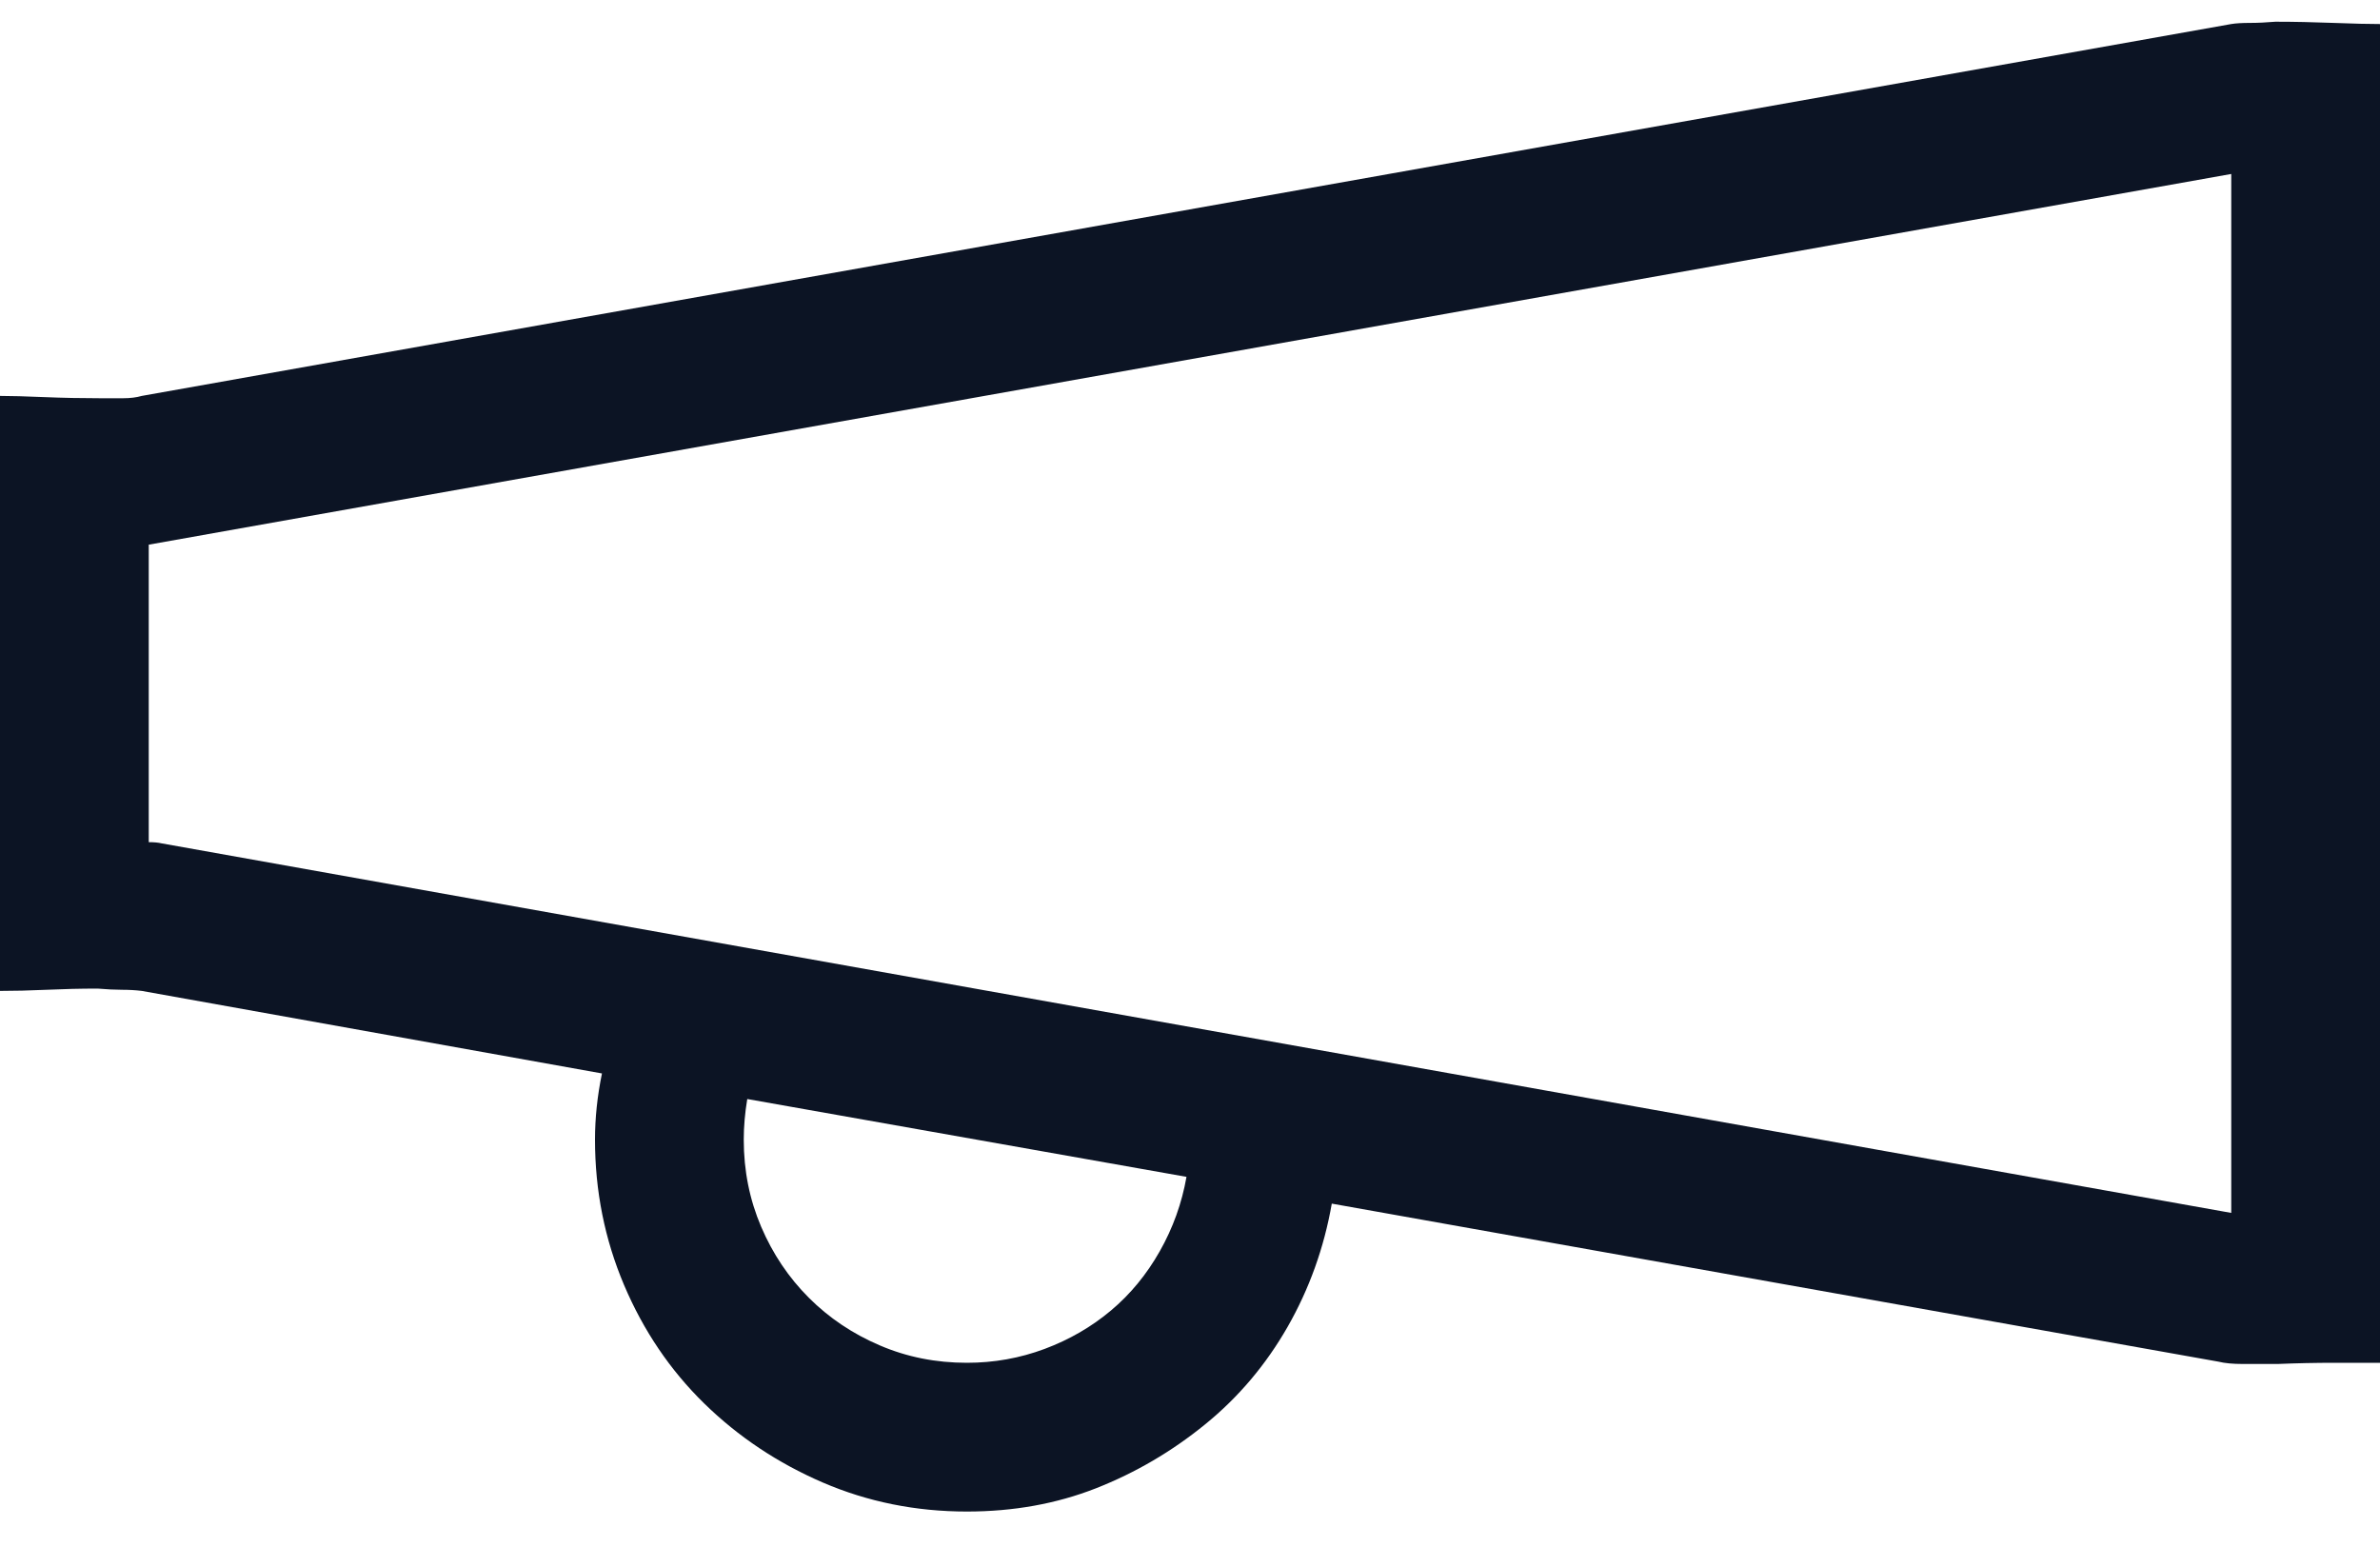 <svg width="40" height="26" viewBox="0 0 40 26" fill="none" xmlns="http://www.w3.org/2000/svg">
<path d="M0 6.654C0.182 6.654 0.43 6.661 0.742 6.674C1.055 6.687 1.367 6.693 1.68 6.693H2.07C2.188 6.693 2.292 6.68 2.383 6.654L37.5 0.404C37.578 0.391 37.682 0.385 37.812 0.385C37.943 0.385 38.086 0.378 38.242 0.365C38.555 0.365 38.88 0.372 39.219 0.385C39.557 0.398 39.818 0.404 40 0.404V22.904H39.238C38.913 22.904 38.594 22.911 38.281 22.924H37.695C37.526 22.924 37.389 22.911 37.285 22.885L22.383 20.229C22.253 20.971 22.005 21.661 21.641 22.299C21.276 22.937 20.814 23.484 20.254 23.939C19.694 24.395 19.082 24.753 18.418 25.014C17.754 25.274 17.031 25.404 16.25 25.404C15.391 25.404 14.583 25.241 13.828 24.916C13.073 24.59 12.409 24.148 11.836 23.588C11.263 23.028 10.814 22.364 10.488 21.596C10.163 20.828 10 20.014 10 19.154C10 18.79 10.039 18.419 10.117 18.041L2.383 16.654C2.279 16.641 2.168 16.635 2.051 16.635C1.934 16.635 1.797 16.628 1.641 16.615C1.354 16.615 1.068 16.622 0.781 16.635C0.495 16.648 0.234 16.654 0 16.654V6.654ZM16.25 22.904C16.706 22.904 17.142 22.826 17.559 22.67C17.975 22.514 18.346 22.299 18.672 22.025C18.997 21.752 19.271 21.42 19.492 21.029C19.713 20.639 19.863 20.222 19.941 19.779L12.559 18.471C12.52 18.705 12.5 18.933 12.5 19.154C12.5 19.675 12.598 20.163 12.793 20.619C12.988 21.075 13.255 21.472 13.594 21.811C13.932 22.149 14.329 22.416 14.785 22.611C15.241 22.807 15.729 22.904 16.25 22.904ZM37.5 2.924L2.5 9.154V14.154C2.591 14.154 2.663 14.161 2.715 14.174L37.5 20.385V2.924Z" fill="#0C1424"/>
</svg>
